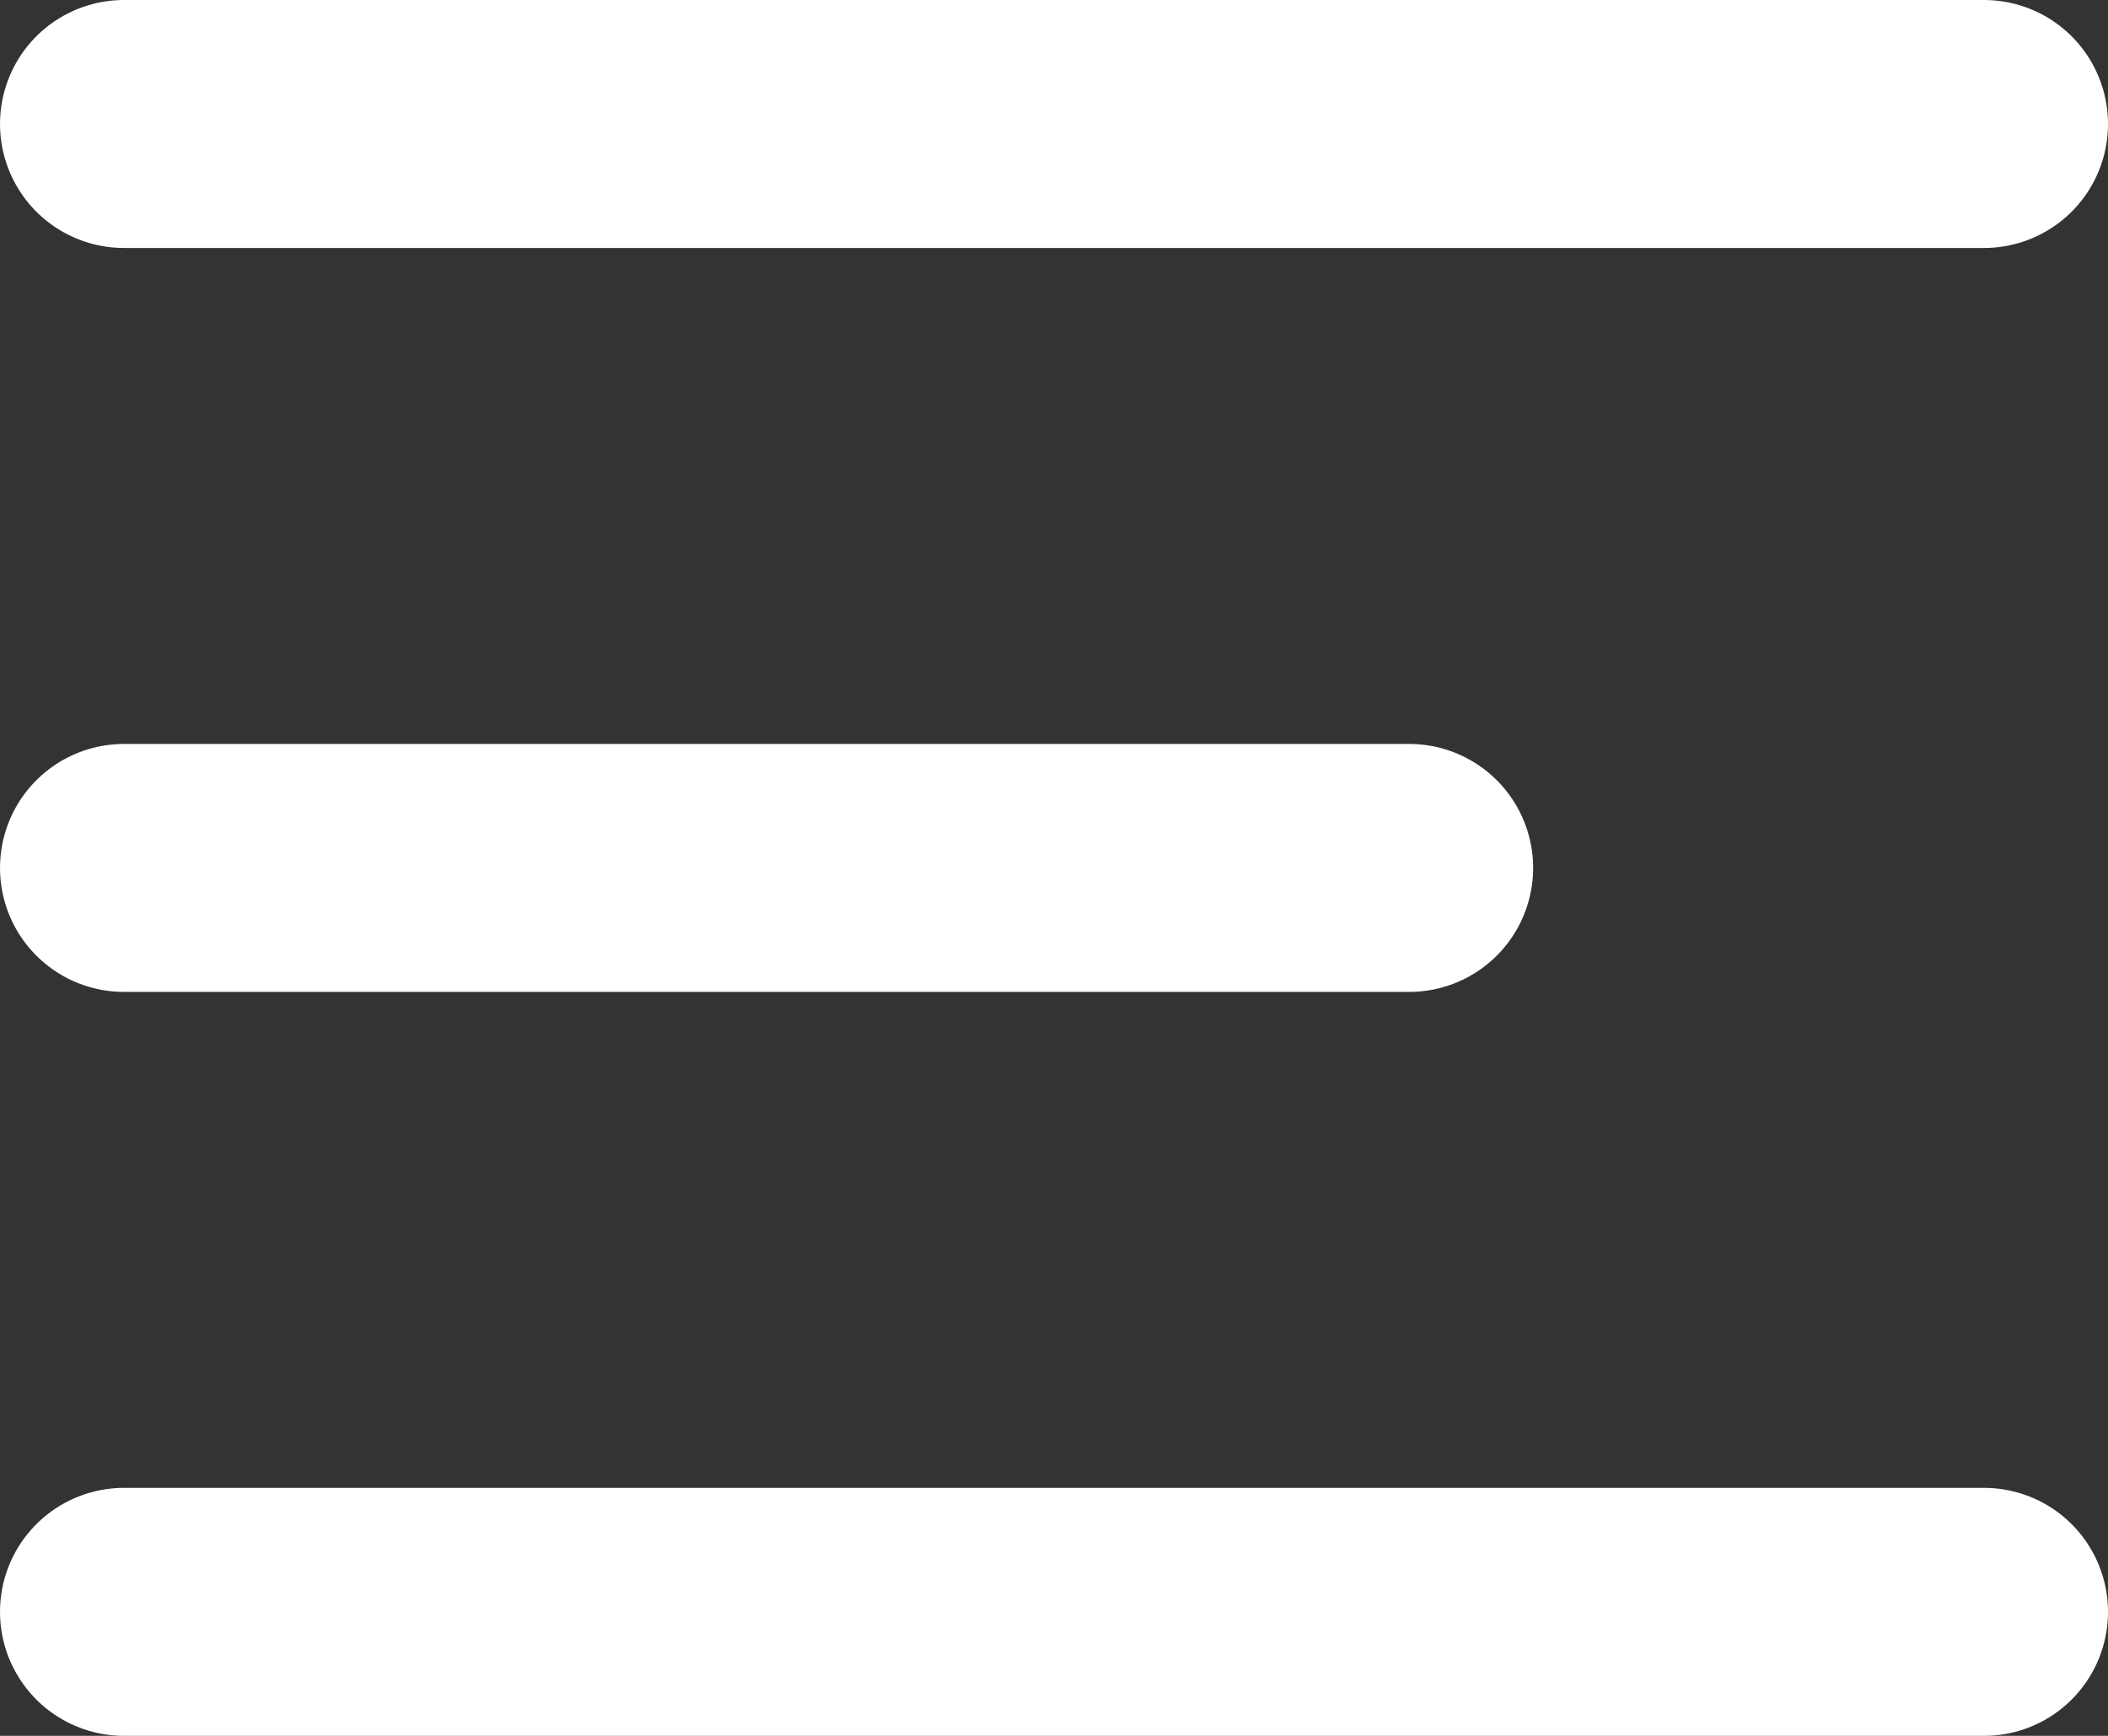 <svg width="17" height="14" viewBox="0 0 17 14" fill="#FFFFFF" xmlns="http://www.w3.org/2000/svg">
<rect x="0" y="0" width="17" height="14" fill="#333333" stroke="none"/>
<line x1="1" y1="1" x2="16" y2="1" stroke="white" stroke-width="2" stroke-linecap="round"/>
<line x1="1" y1="7" x2="11.364" y2="7" stroke="white" stroke-width="2" stroke-linecap="round"/>
<line x1="1" y1="13" x2="16" y2="13" stroke="white" stroke-width="2" stroke-linecap="round"/>
</svg>
